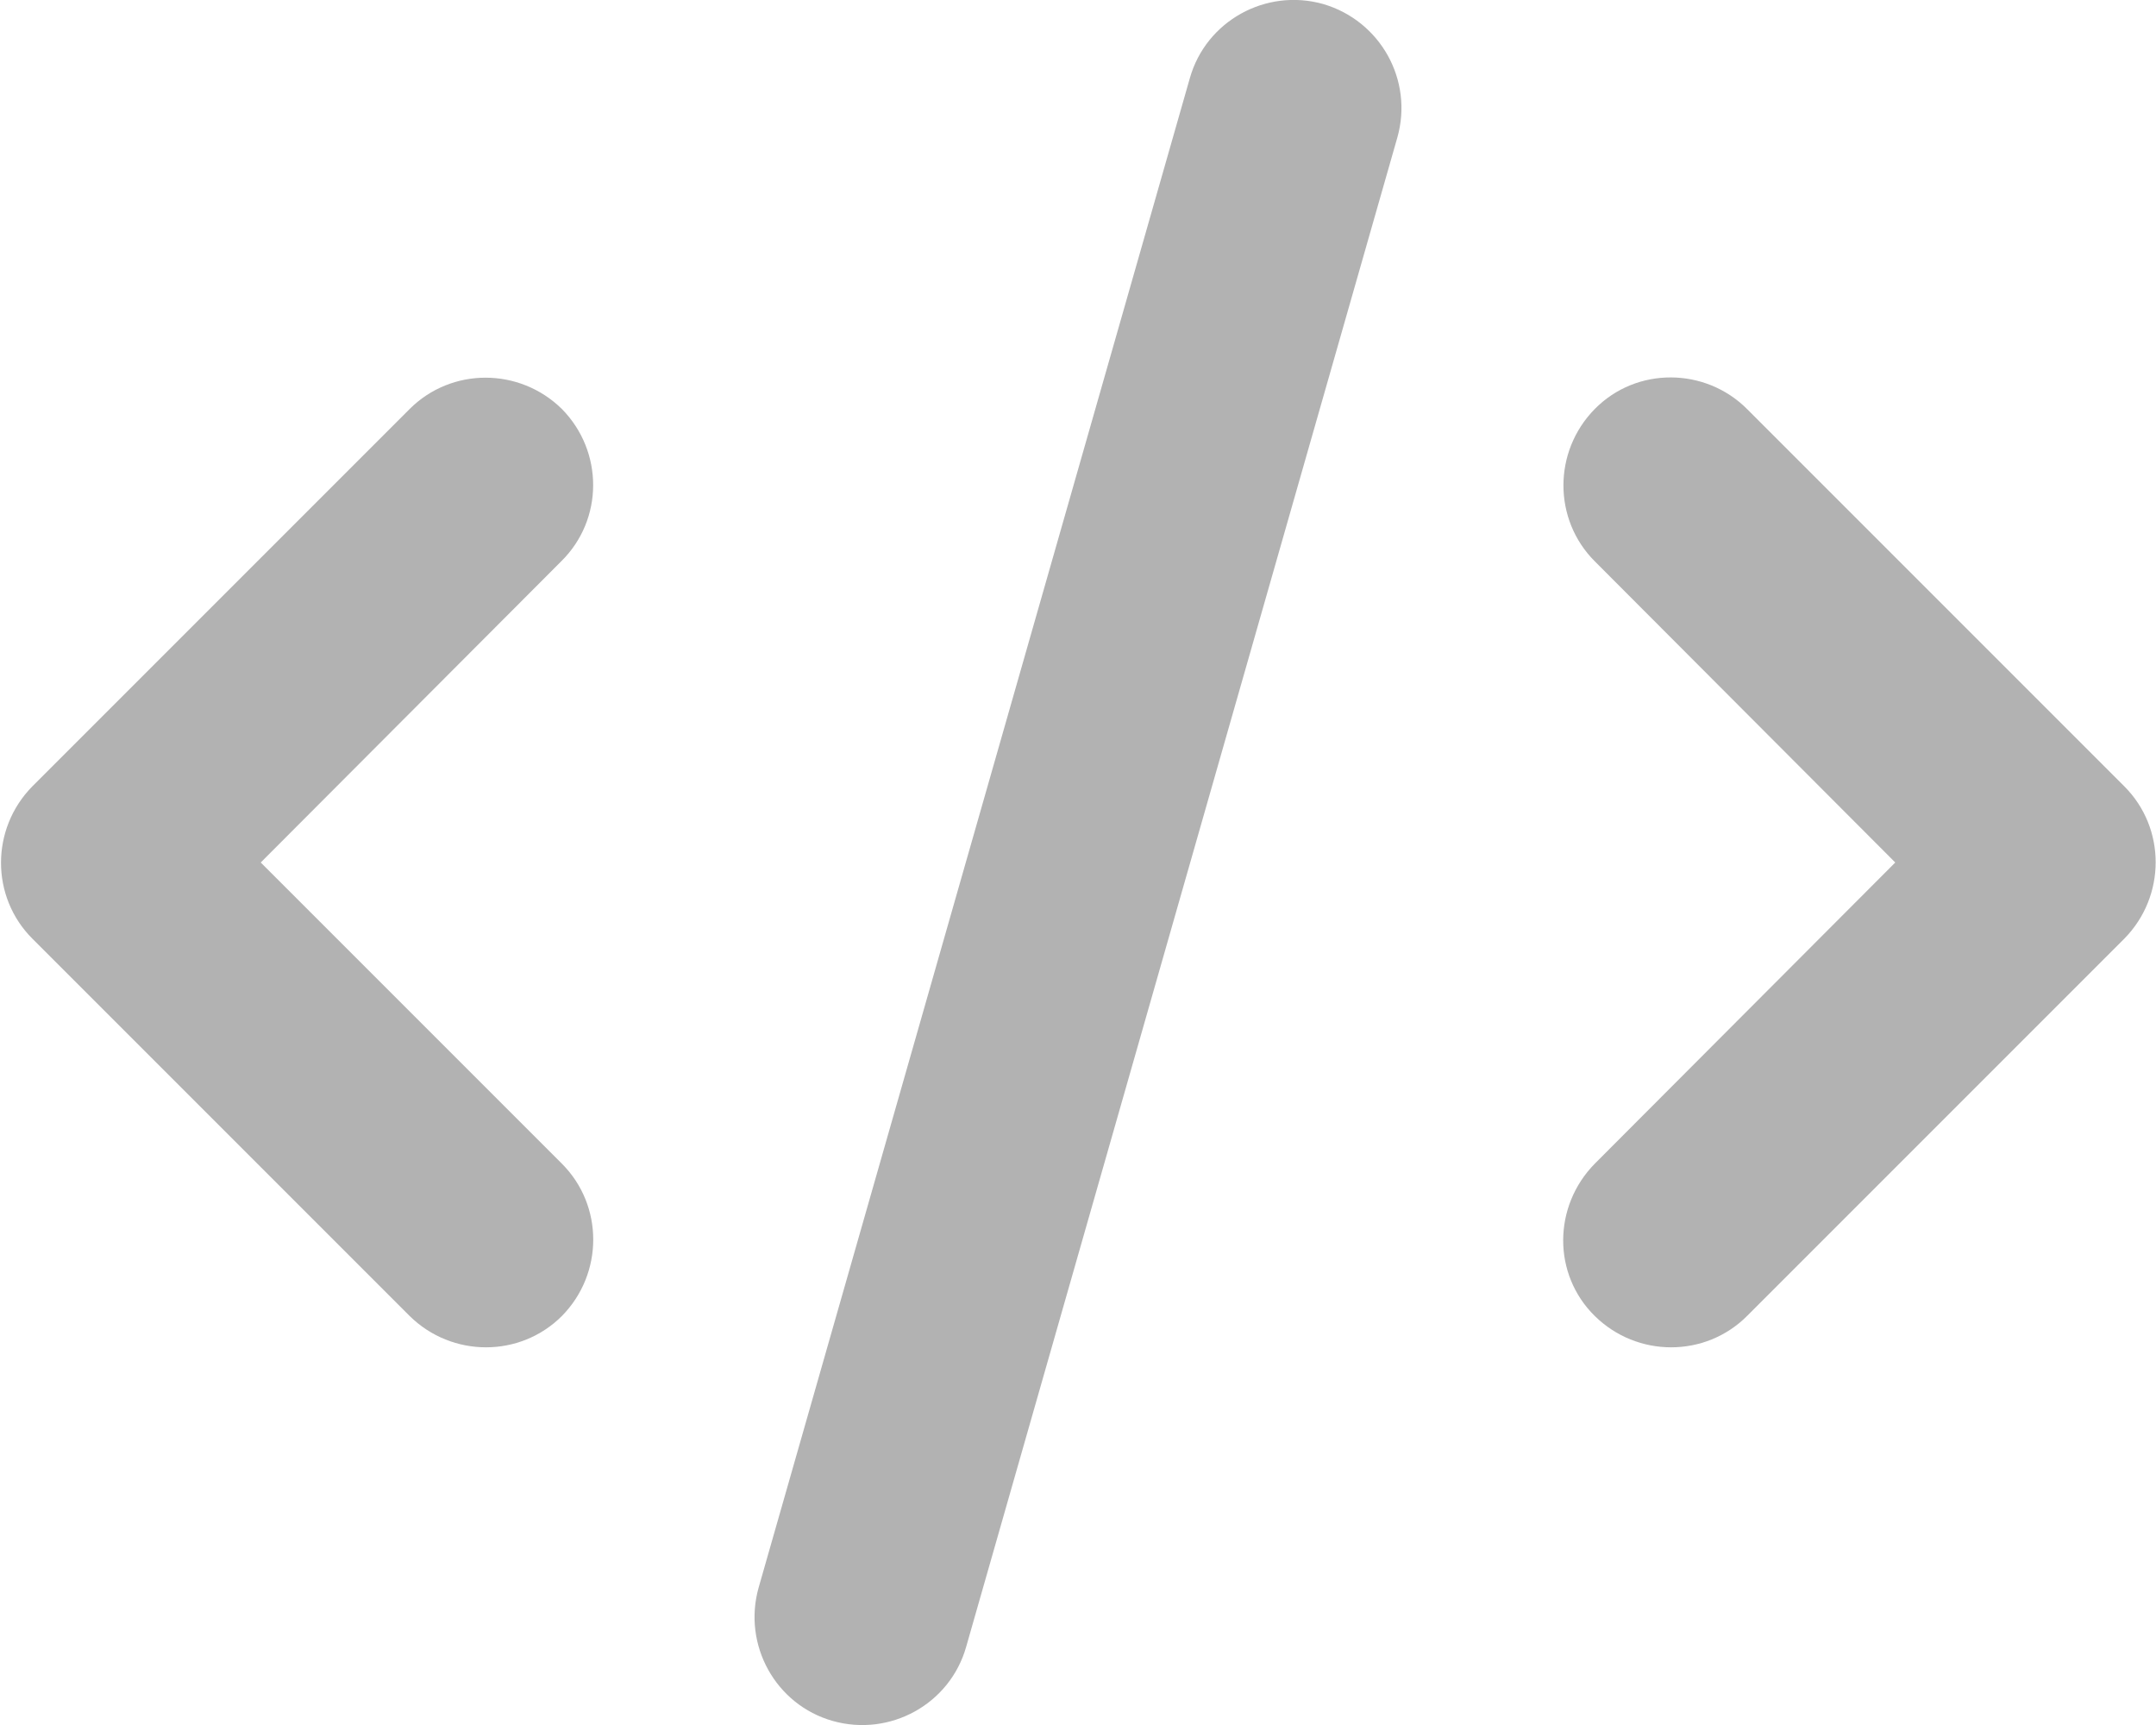 <?xml version="1.0" encoding="utf-8"?>
<!-- Generator: Adobe Illustrator 24.0.2, SVG Export Plug-In . SVG Version: 6.00 Build 0)  -->
<svg version="1.1" id="Capa_1" xmlns="http://www.w3.org/2000/svg" xmlns:xlink="http://www.w3.org/1999/xlink" x="0px" y="0px"
	 viewBox="0 0 320 256" style="enable-background:new 0 0 320 256;" xml:space="preserve">
<style type="text/css">
	.st0{fill:#B2B2B2;}
</style>
<path class="st0" d="M207.4,20.4l-64,224c-2.4,8.5-11.3,13.4-19.8,11s-13.4-11.3-11-19.8l64-224c2.4-8.5,11.3-13.4,19.8-11
	C204.9,3.1,209.8,11.9,207.4,20.4L207.4,20.4z M259.3,60.7l56,56c6.2,6.2,6.2,16.3,0,22.6l-56,56c-6.2,6.2-16.3,6.2-22.6,0
	s-6.2-16.3,0-22.6l44.6-44.7l-44.6-44.7c-6.2-6.2-6.2-16.3,0-22.6S253.1,54.5,259.3,60.7L259.3,60.7z M83.3,83.3L38.7,128l44.7,44.7
	c6.2,6.2,6.2,16.3,0,22.6c-6.2,6.2-16.3,6.2-22.6,0l-56-56c-6.2-6.2-6.2-16.3,0-22.6l56-56c6.2-6.2,16.3-6.2,22.6,0
	C89.6,67,89.6,77.1,83.3,83.3L83.3,83.3z"/>
</svg>
